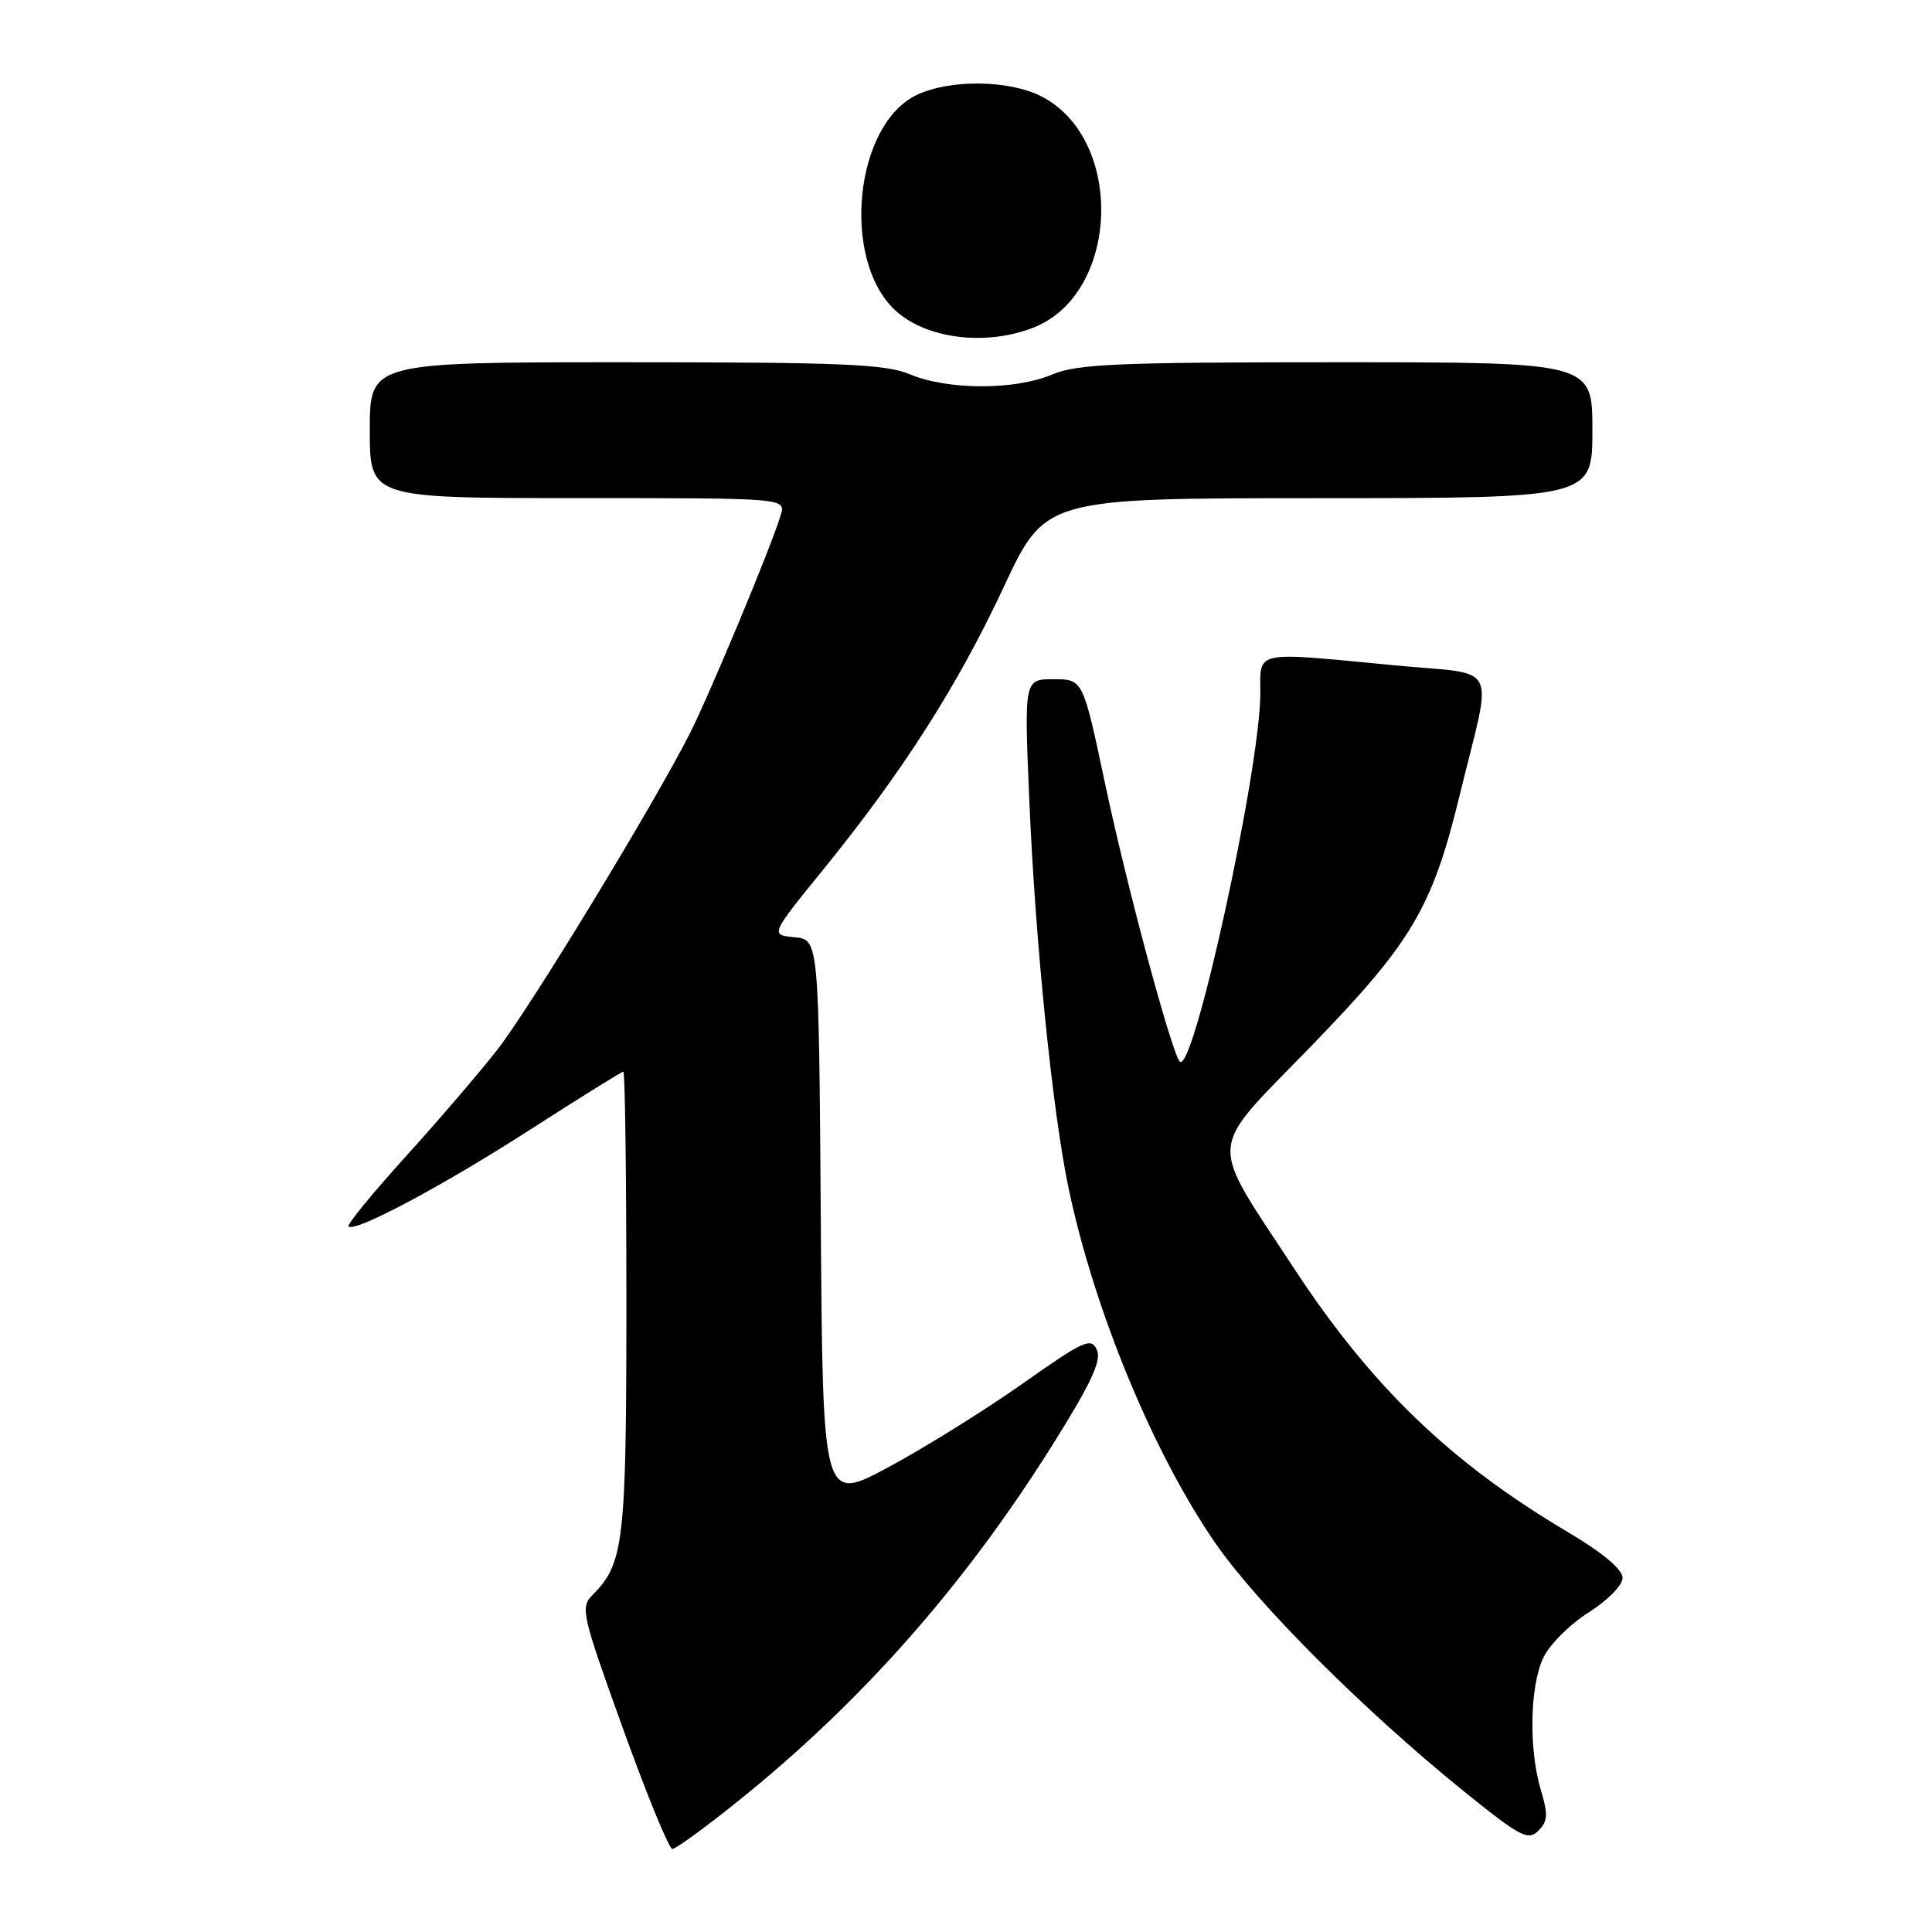 <?xml version="1.0" encoding="UTF-8" standalone="no"?>
<!DOCTYPE svg PUBLIC "-//W3C//DTD SVG 1.1//EN" "http://www.w3.org/Graphics/SVG/1.1/DTD/svg11.dtd" >
<svg xmlns="http://www.w3.org/2000/svg" xmlns:xlink="http://www.w3.org/1999/xlink" version="1.1" viewBox="0 0 256 256">
 <g >
 <path fill="currentColor"
d=" M 97.68 238.75 C 114.09 225.59 127.69 210.20 139.41 191.54 C 144.59 183.28 145.99 180.29 145.34 178.86 C 144.58 177.17 143.63 177.61 135.50 183.34 C 130.55 186.83 122.57 191.80 117.76 194.39 C 109.02 199.09 109.02 199.09 108.76 161.80 C 108.50 124.50 108.50 124.50 105.28 124.19 C 102.05 123.88 102.05 123.88 109.11 115.19 C 119.64 102.22 126.90 90.85 133.01 77.76 C 138.50 66.01 138.50 66.01 174.75 66.01 C 211.00 66.00 211.00 66.00 211.00 57.00 C 211.00 48.00 211.00 48.00 177.12 48.00 C 147.96 48.00 142.70 48.23 139.37 49.64 C 134.48 51.71 125.60 51.70 120.60 49.61 C 117.33 48.24 111.73 48.00 82.88 48.00 C 49.00 48.00 49.00 48.00 49.00 57.00 C 49.00 66.00 49.00 66.00 76.57 66.00 C 104.13 66.00 104.13 66.00 103.45 68.25 C 102.19 72.45 94.07 91.92 91.39 97.22 C 86.67 106.54 70.27 133.48 65.91 139.08 C 63.58 142.06 58.10 148.46 53.72 153.29 C 49.34 158.13 45.94 162.28 46.18 162.51 C 47.02 163.35 58.66 157.14 70.35 149.62 C 76.87 145.43 82.38 142.00 82.60 142.00 C 82.82 142.00 83.00 155.74 83.00 172.53 C 83.00 204.34 82.67 207.18 78.53 211.32 C 76.87 212.98 77.07 213.85 82.54 229.03 C 85.71 237.82 88.65 245.00 89.09 245.00 C 89.53 245.00 93.39 242.19 97.68 238.75 Z  M 204.17 237.18 C 202.55 231.77 202.71 223.42 204.50 219.65 C 205.32 217.92 208.02 215.22 210.50 213.66 C 213.04 212.05 215.00 210.05 215.00 209.07 C 215.00 207.95 212.35 205.74 207.75 203.01 C 192.15 193.76 181.74 183.73 171.42 168.00 C 160.00 150.57 159.82 152.95 173.58 138.78 C 187.12 124.83 189.77 120.36 193.45 105.23 C 197.80 87.33 198.91 89.51 184.79 88.16 C 165.92 86.35 167.00 86.12 167.00 91.84 C 167.00 101.85 158.12 142.46 156.33 140.66 C 155.27 139.60 149.26 117.28 146.41 103.75 C 143.50 90.00 143.50 90.00 139.60 90.00 C 135.70 90.00 135.70 90.00 136.40 106.25 C 137.19 124.93 139.47 147.35 141.60 157.49 C 145.01 173.67 152.84 192.61 161.04 204.47 C 166.66 212.60 180.87 226.78 194.06 237.43 C 201.43 243.38 202.49 243.94 203.83 242.59 C 205.09 241.34 205.15 240.43 204.17 237.18 Z  M 137.01 43.38 C 148.40 38.82 149.03 18.38 137.95 12.75 C 133.66 10.58 125.87 10.49 121.48 12.58 C 113.24 16.49 111.43 34.36 118.58 41.08 C 122.67 44.91 130.67 45.91 137.01 43.38 Z "/>
</g>
</svg>